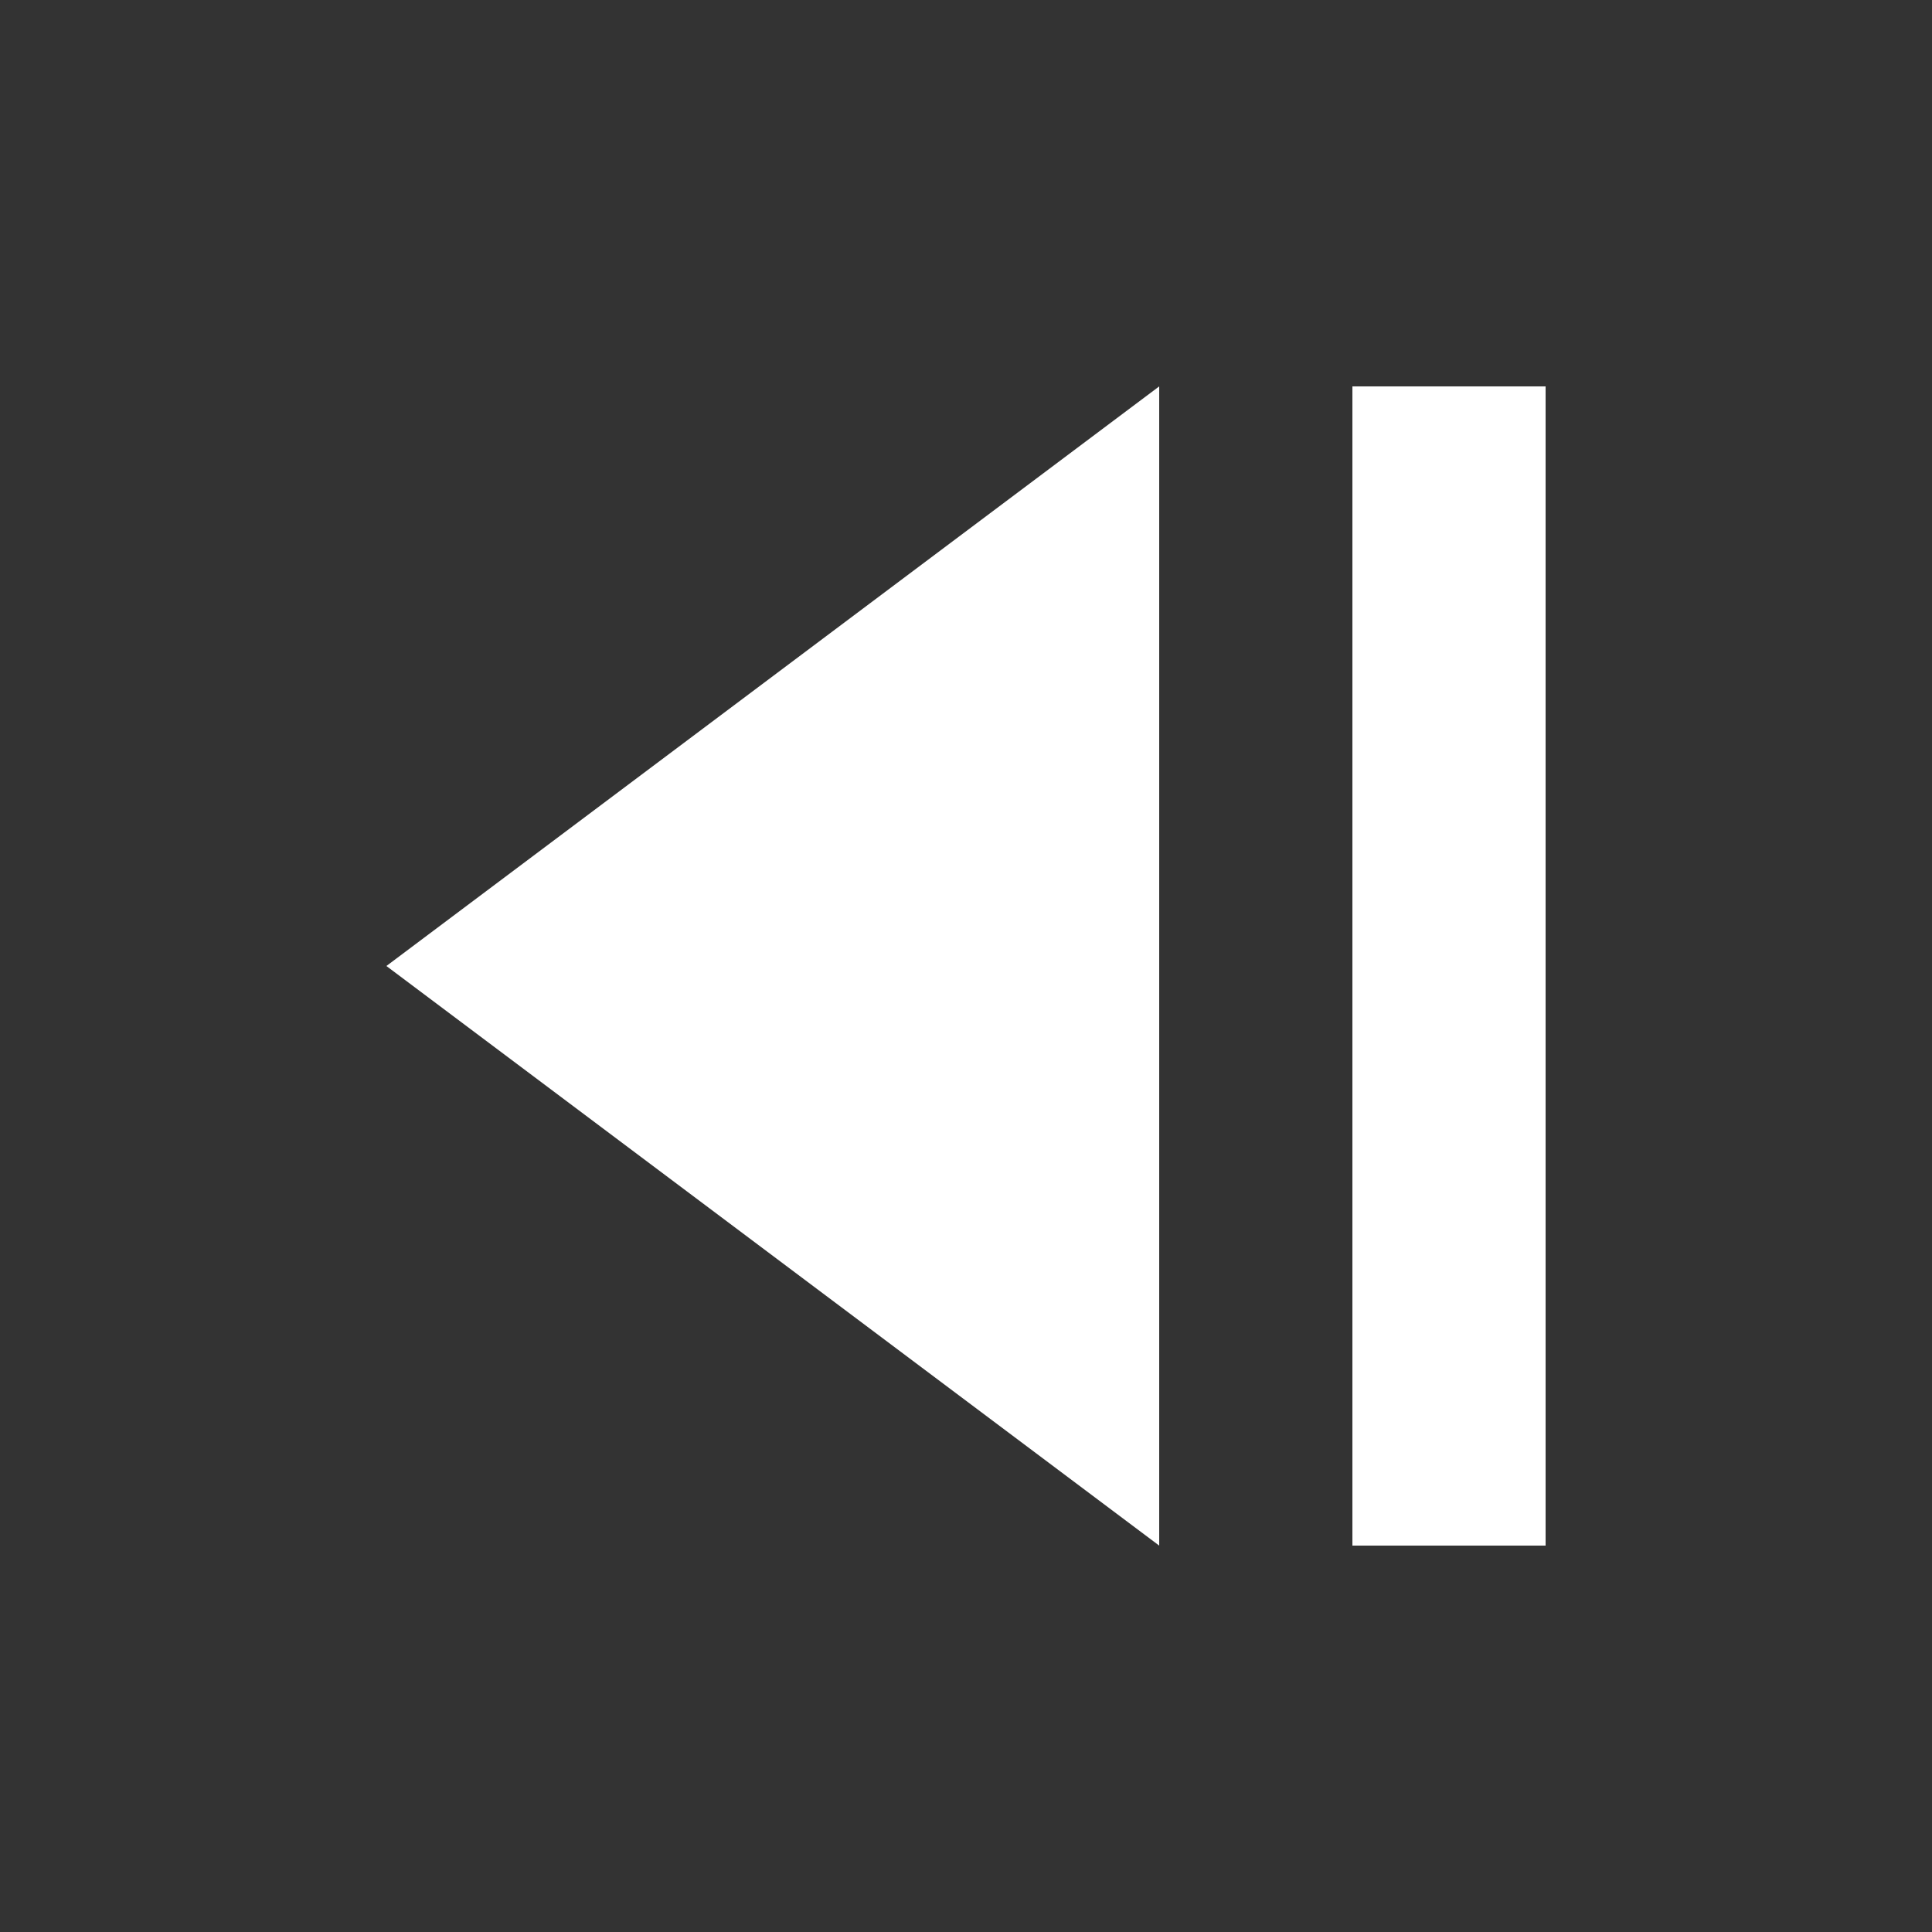 <?xml version="1.0" encoding="UTF-8"?>
<svg width="20px" height="20px" viewBox="0 0 20 20" version="1.1" xmlns="http://www.w3.org/2000/svg" xmlns:xlink="http://www.w3.org/1999/xlink">
    <rect x="0" y="0" width="20" height="20" fill="#333333" stroke="none"/>
    <!-- Generator: Sketch 41.1 (35376) - http://www.bohemiancoding.com/sketch -->
    <title>rewind_hover</title>
    <desc>Created with Sketch.</desc>
    <defs></defs>
    <g id="Timeslider" stroke="none" stroke-width="1" fill="none" fill-rule="evenodd">
        <g id="TimeSlider_no-layer" transform="translate(-962, -971)" fill="#FFFFFF">
            <g id="button_normal" transform="translate(962, 971)">
                <g id="rewind_hover">
                    <rect id="Rectangle-path" x="14" y="4" width="2" height="12"></rect>
                    <polygon id="Shape" points="4 10 12 16 12 4"></polygon>
                </g>
            </g>
        </g>
    </g>
</svg>